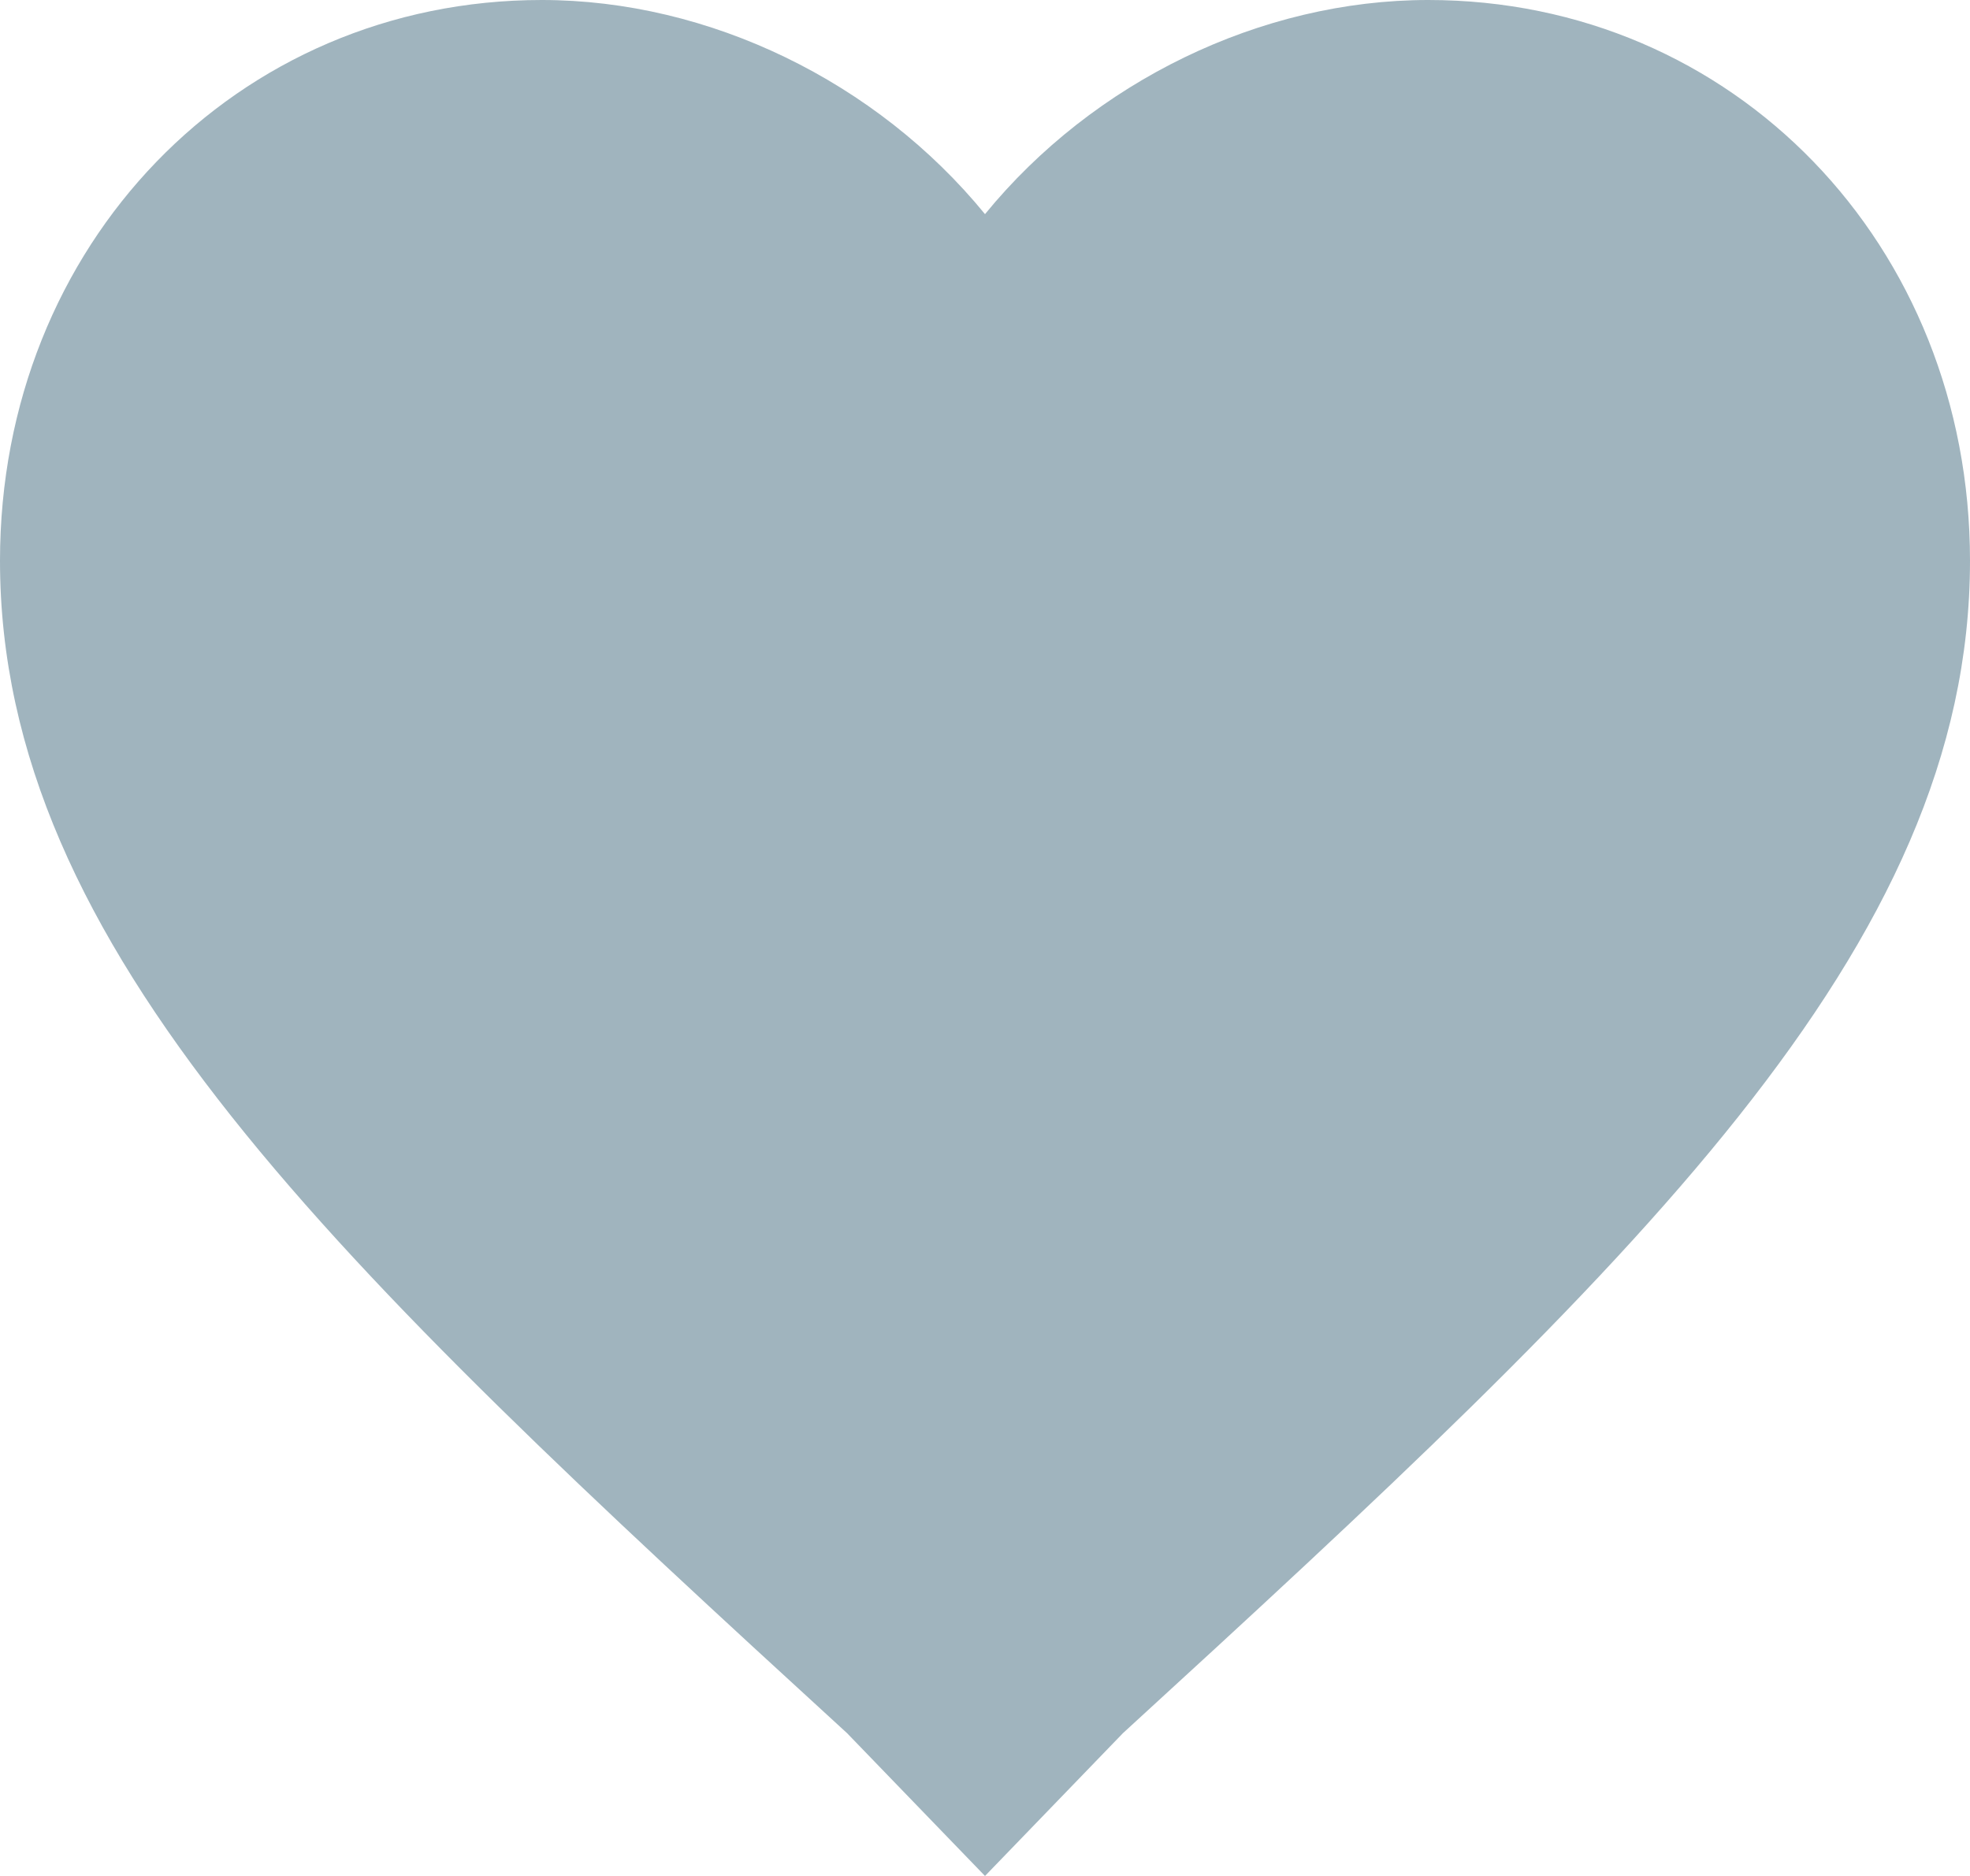 <svg width="21" height="20" viewBox="0 0 21 20" fill="none" xmlns="http://www.w3.org/2000/svg">
<path d="M10.5 20L9.03 18.478C3.57 13.478 0 10.109 0 5.978C0 2.609 2.52 0 5.775 0C7.56 0 9.345 0.87 10.5 2.283C11.655 0.87 13.44 0 15.225 0C18.48 0 21 2.609 21 5.978C21 10.109 17.43 13.478 11.97 18.478L10.5 20Z" fill="#A0B4BE"/>
</svg>
